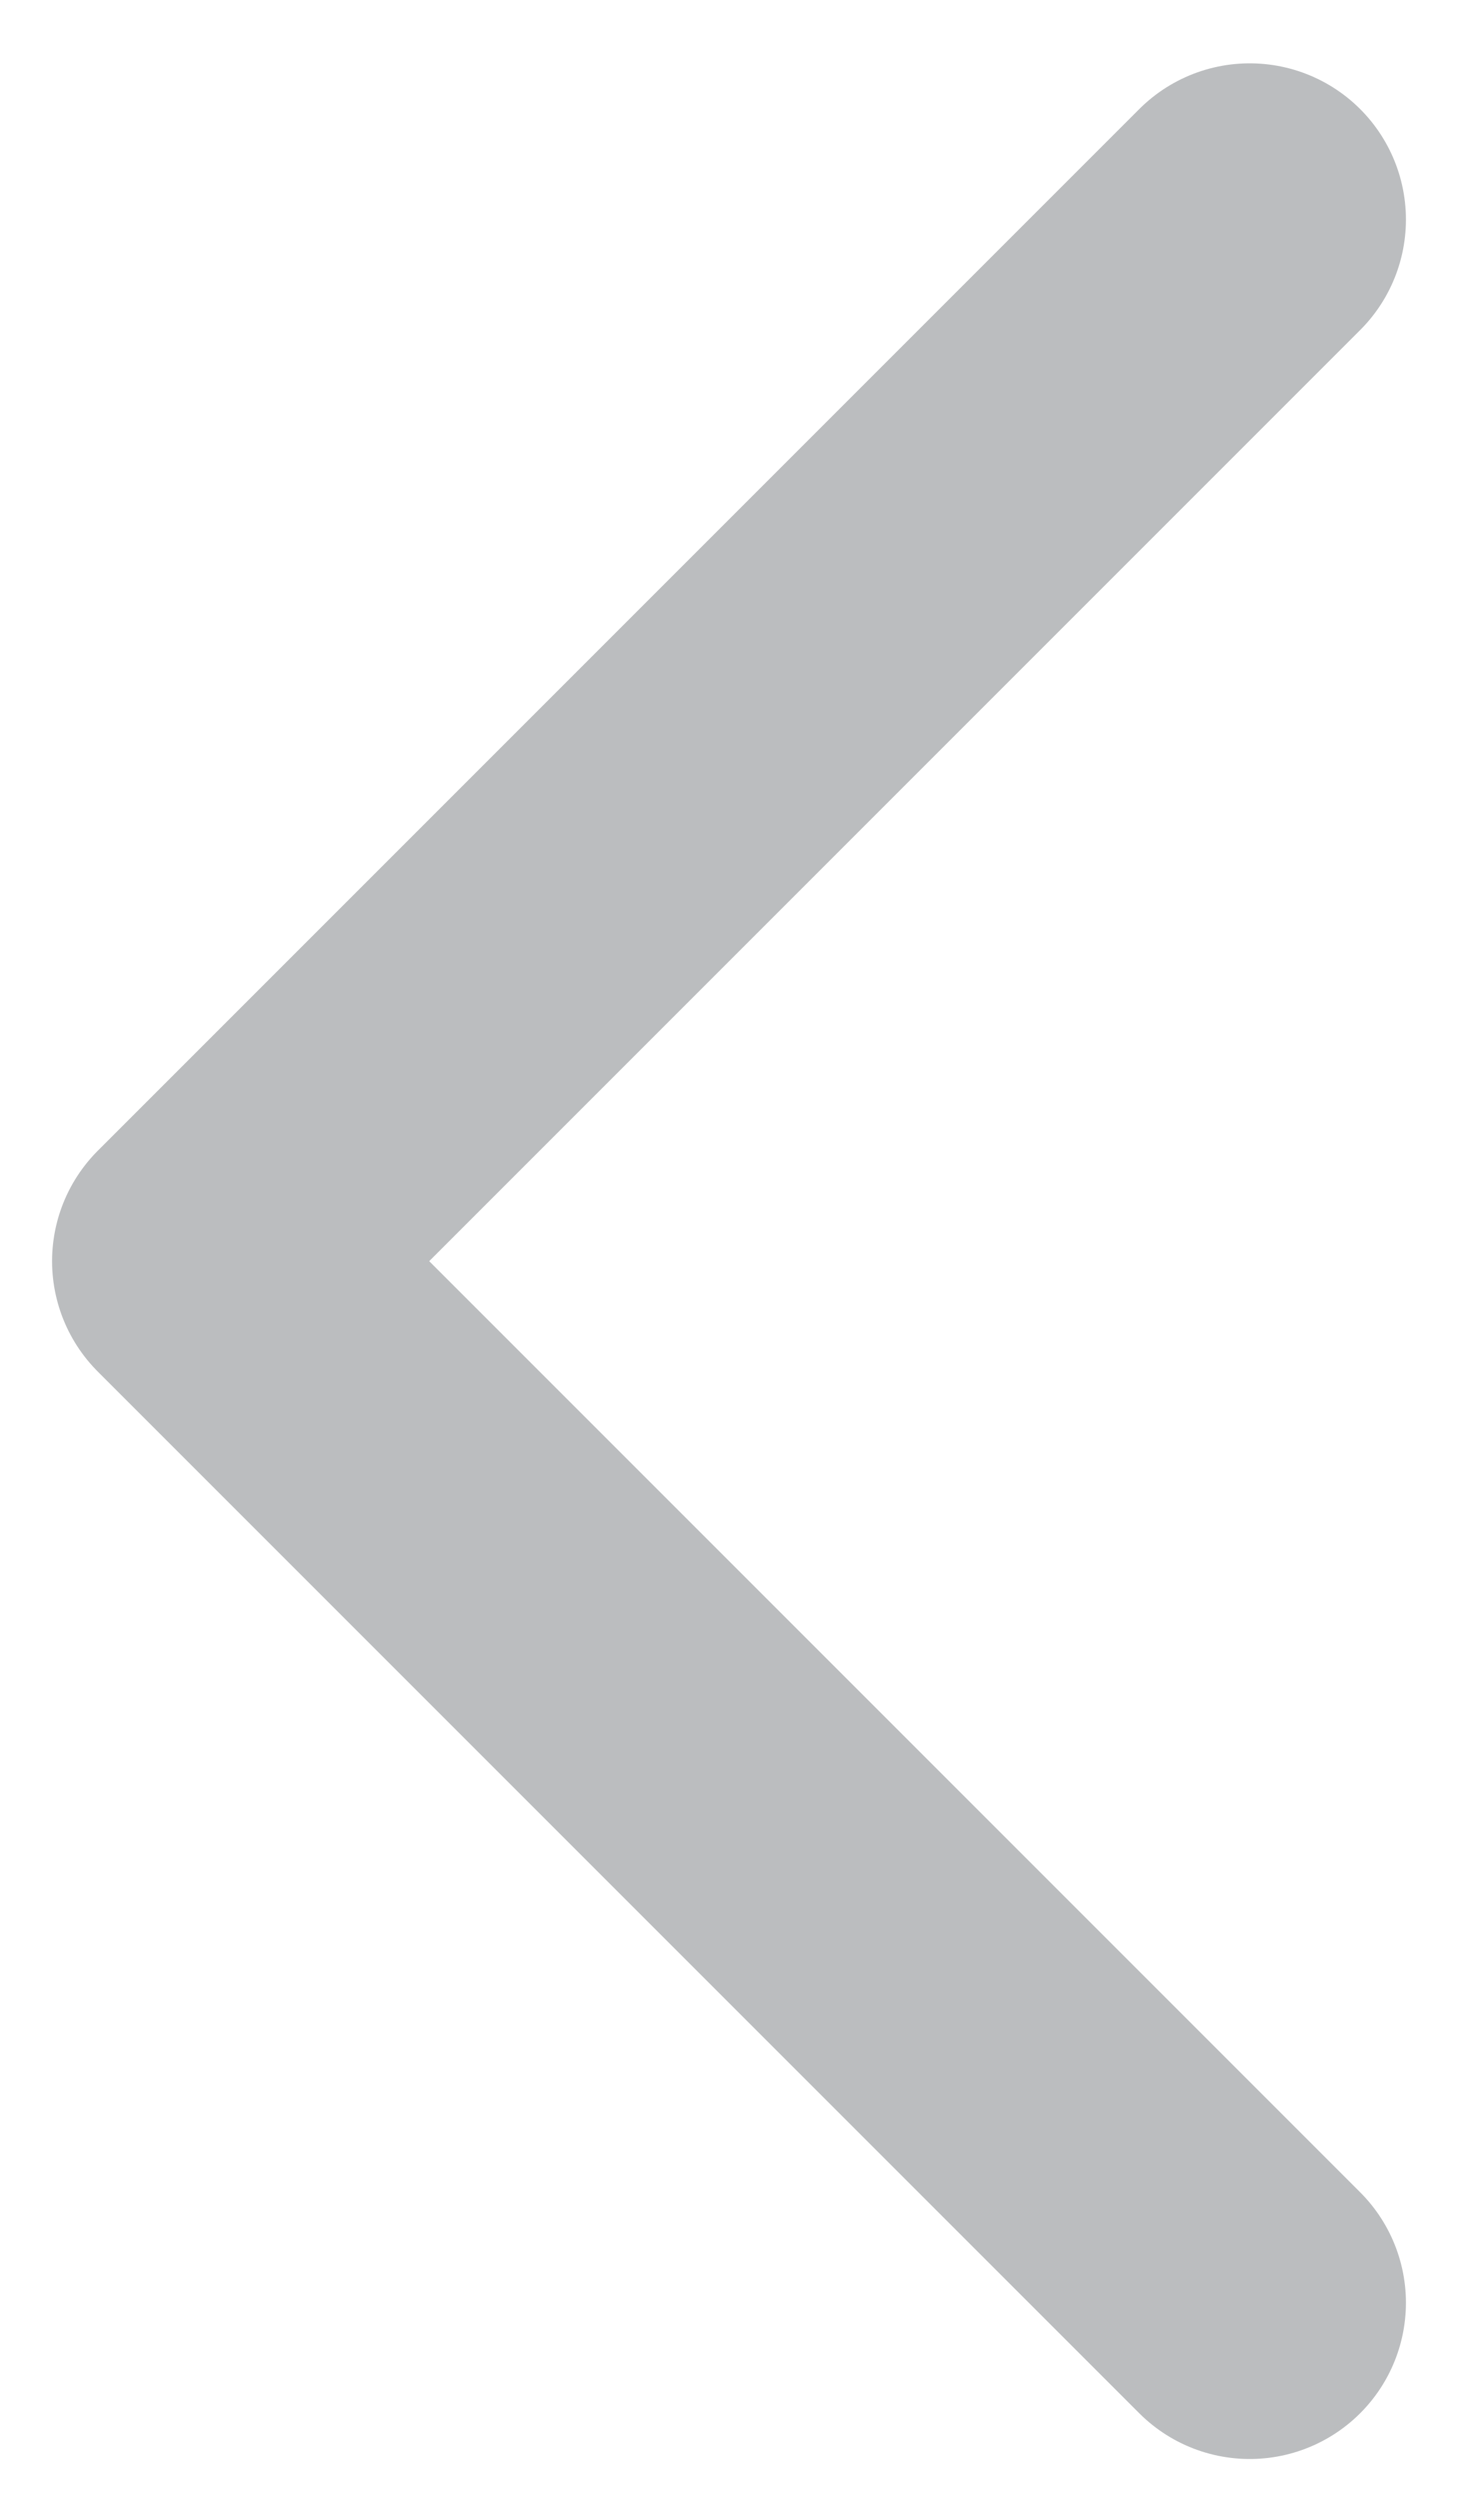 <?xml version="1.0" encoding="UTF-8" standalone="no"?><svg width='7' height='12' viewBox='0 0 7 12' fill='none' xmlns='http://www.w3.org/2000/svg'>
<path d='M6 11.054L1 6.054L6 1.054' stroke='#BBBDBF' stroke-width='1.5' stroke-linecap='round' stroke-linejoin='round'/>
</svg>
